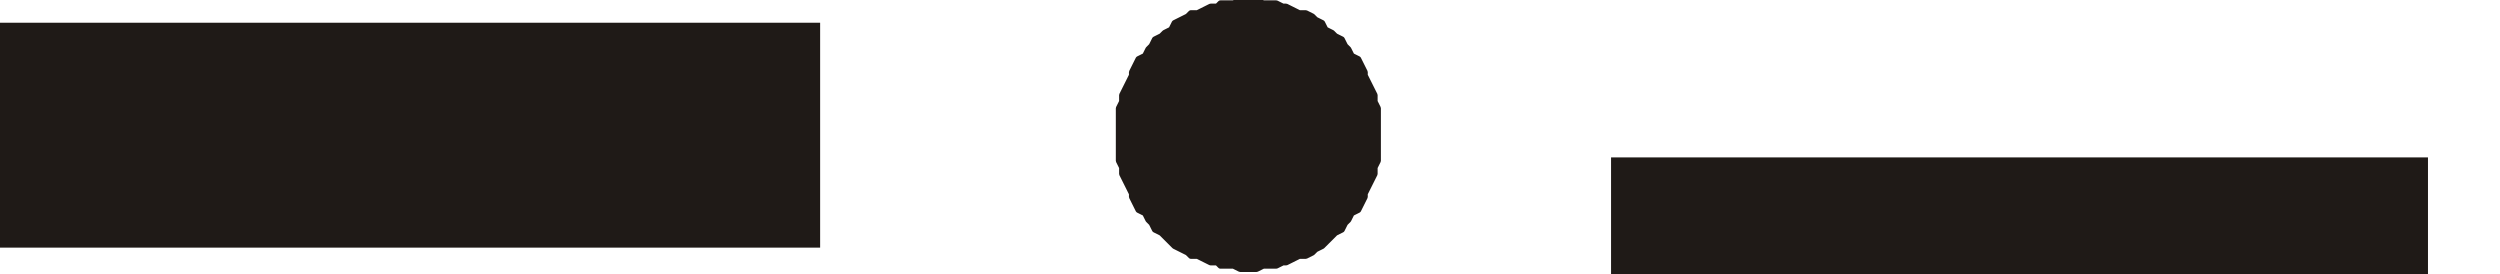 <?xml version="1.0" encoding="UTF-8"?>
<!-- Created with Inkscape (http://www.inkscape.org/) -->
<svg width="32.004mm" height="3.509mm" version="1.1" viewBox="0 0 32.004 3.509" xmlns="http://www.w3.org/2000/svg">
 <defs>
  <clipPath id="clipPath596">
   <path transform="translate(0 0)" d="m2515 5158.7h249v-70h-249z"/>
  </clipPath>
  <clipPath id="clipPath599">
   <path transform="translate(-2386 -5165.7)" d="m2344 5165.7h85v-83h-85z"/>
  </clipPath>
 </defs>
 <g transform="translate(-54.769 -160.87)">
  <g fill="#1f1a17">
   <path d="m54.769 164.04h10.499v-2.879h-10.499z"/>
   <path transform="matrix(.042 0 0 -.042 -30.237 379.55)" d="m2515 5090.7h249v68h-249z" clip-path="url(#clipPath596)"/>
   <path d="m70.771 160.87h0.085l0.085 0.042h0.169l0.085 0.042h0.042l0.169 0.085h0.085l0.085 0.042 0.042 0.042 0.085 0.042 0.042 0.085 0.085 0.042 0.042 0.042 0.085 0.042 0.042 0.085 0.042 0.042 0.042 0.085 0.085 0.042 0.085 0.169v0.042l0.127 0.254v0.085l0.042 0.085v0.677l-0.042 0.085v0.085l-0.127 0.254v0.042l-0.085 0.169-0.085 0.042-0.042 0.085-0.042 0.042-0.042 0.085-0.085 0.042-0.042 0.042-0.085 0.085-0.042 0.042-0.085 0.042-0.042 0.042-0.085 0.042h-0.085l-0.169 0.085h-0.042l-0.085 0.042h-0.169l-0.085 0.042h-0.212l-0.085-0.042h-0.169l-0.042-0.042h-0.085l-0.169-0.085h-0.085l-0.042-0.042-0.169-0.085-0.042-0.042-0.085-0.085-0.042-0.042-0.085-0.042-0.042-0.085-0.042-0.042-0.042-0.085-0.085-0.042-0.085-0.169v-0.042l-0.127-0.254v-0.085l-0.042-0.085v-0.677l0.042-0.085v-0.085l0.127-0.254v-0.042l0.085-0.169 0.085-0.042 0.042-0.085 0.042-0.042 0.042-0.085 0.085-0.042 0.042-0.042 0.085-0.042 0.042-0.085 0.169-0.085 0.042-0.042h0.085l0.169-0.085h0.085l0.042-0.042h0.169l0.085-0.042h0.127" fill-rule="evenodd"/>
  </g>
  <path transform="matrix(.042 0 0 -.042 70.771 160.87)" d="m0 0h2l2-1h4l2-1h1l4-2h2l2-1 1-1 2-1 1-2 2-1 1-1 2-1 1-2 1-1 1-2 2-1 2-4v-1l3-6v-2l1-2v-16l-1-2v-2l-3-6v-1l-2-4-2-1-1-2-1-1-1-2-2-1-4-4-2-1-1-1-2-1h-2l-4-2h-1l-2-1h-4l-2-1h-5l-2 1h-4l-1 1h-2l-4 2h-2l-1 1-4 2-4 4-2 1-1 2-1 1-1 2-2 1-2 4v1l-3 6v2l-1 2v16l1 2v2l3 6v1l2 4 2 1 1 2 1 1 1 2 2 1 1 1 2 1 1 2 4 2 1 1h2l4 2h2l1 1h4l2 1z" clip-path="url(#clipPath599)" fill="none" stroke="#1f1a17" stroke-linecap="round" stroke-linejoin="round" stroke-miterlimit="10" stroke-width="1.786"/>
 </g>
</svg>
